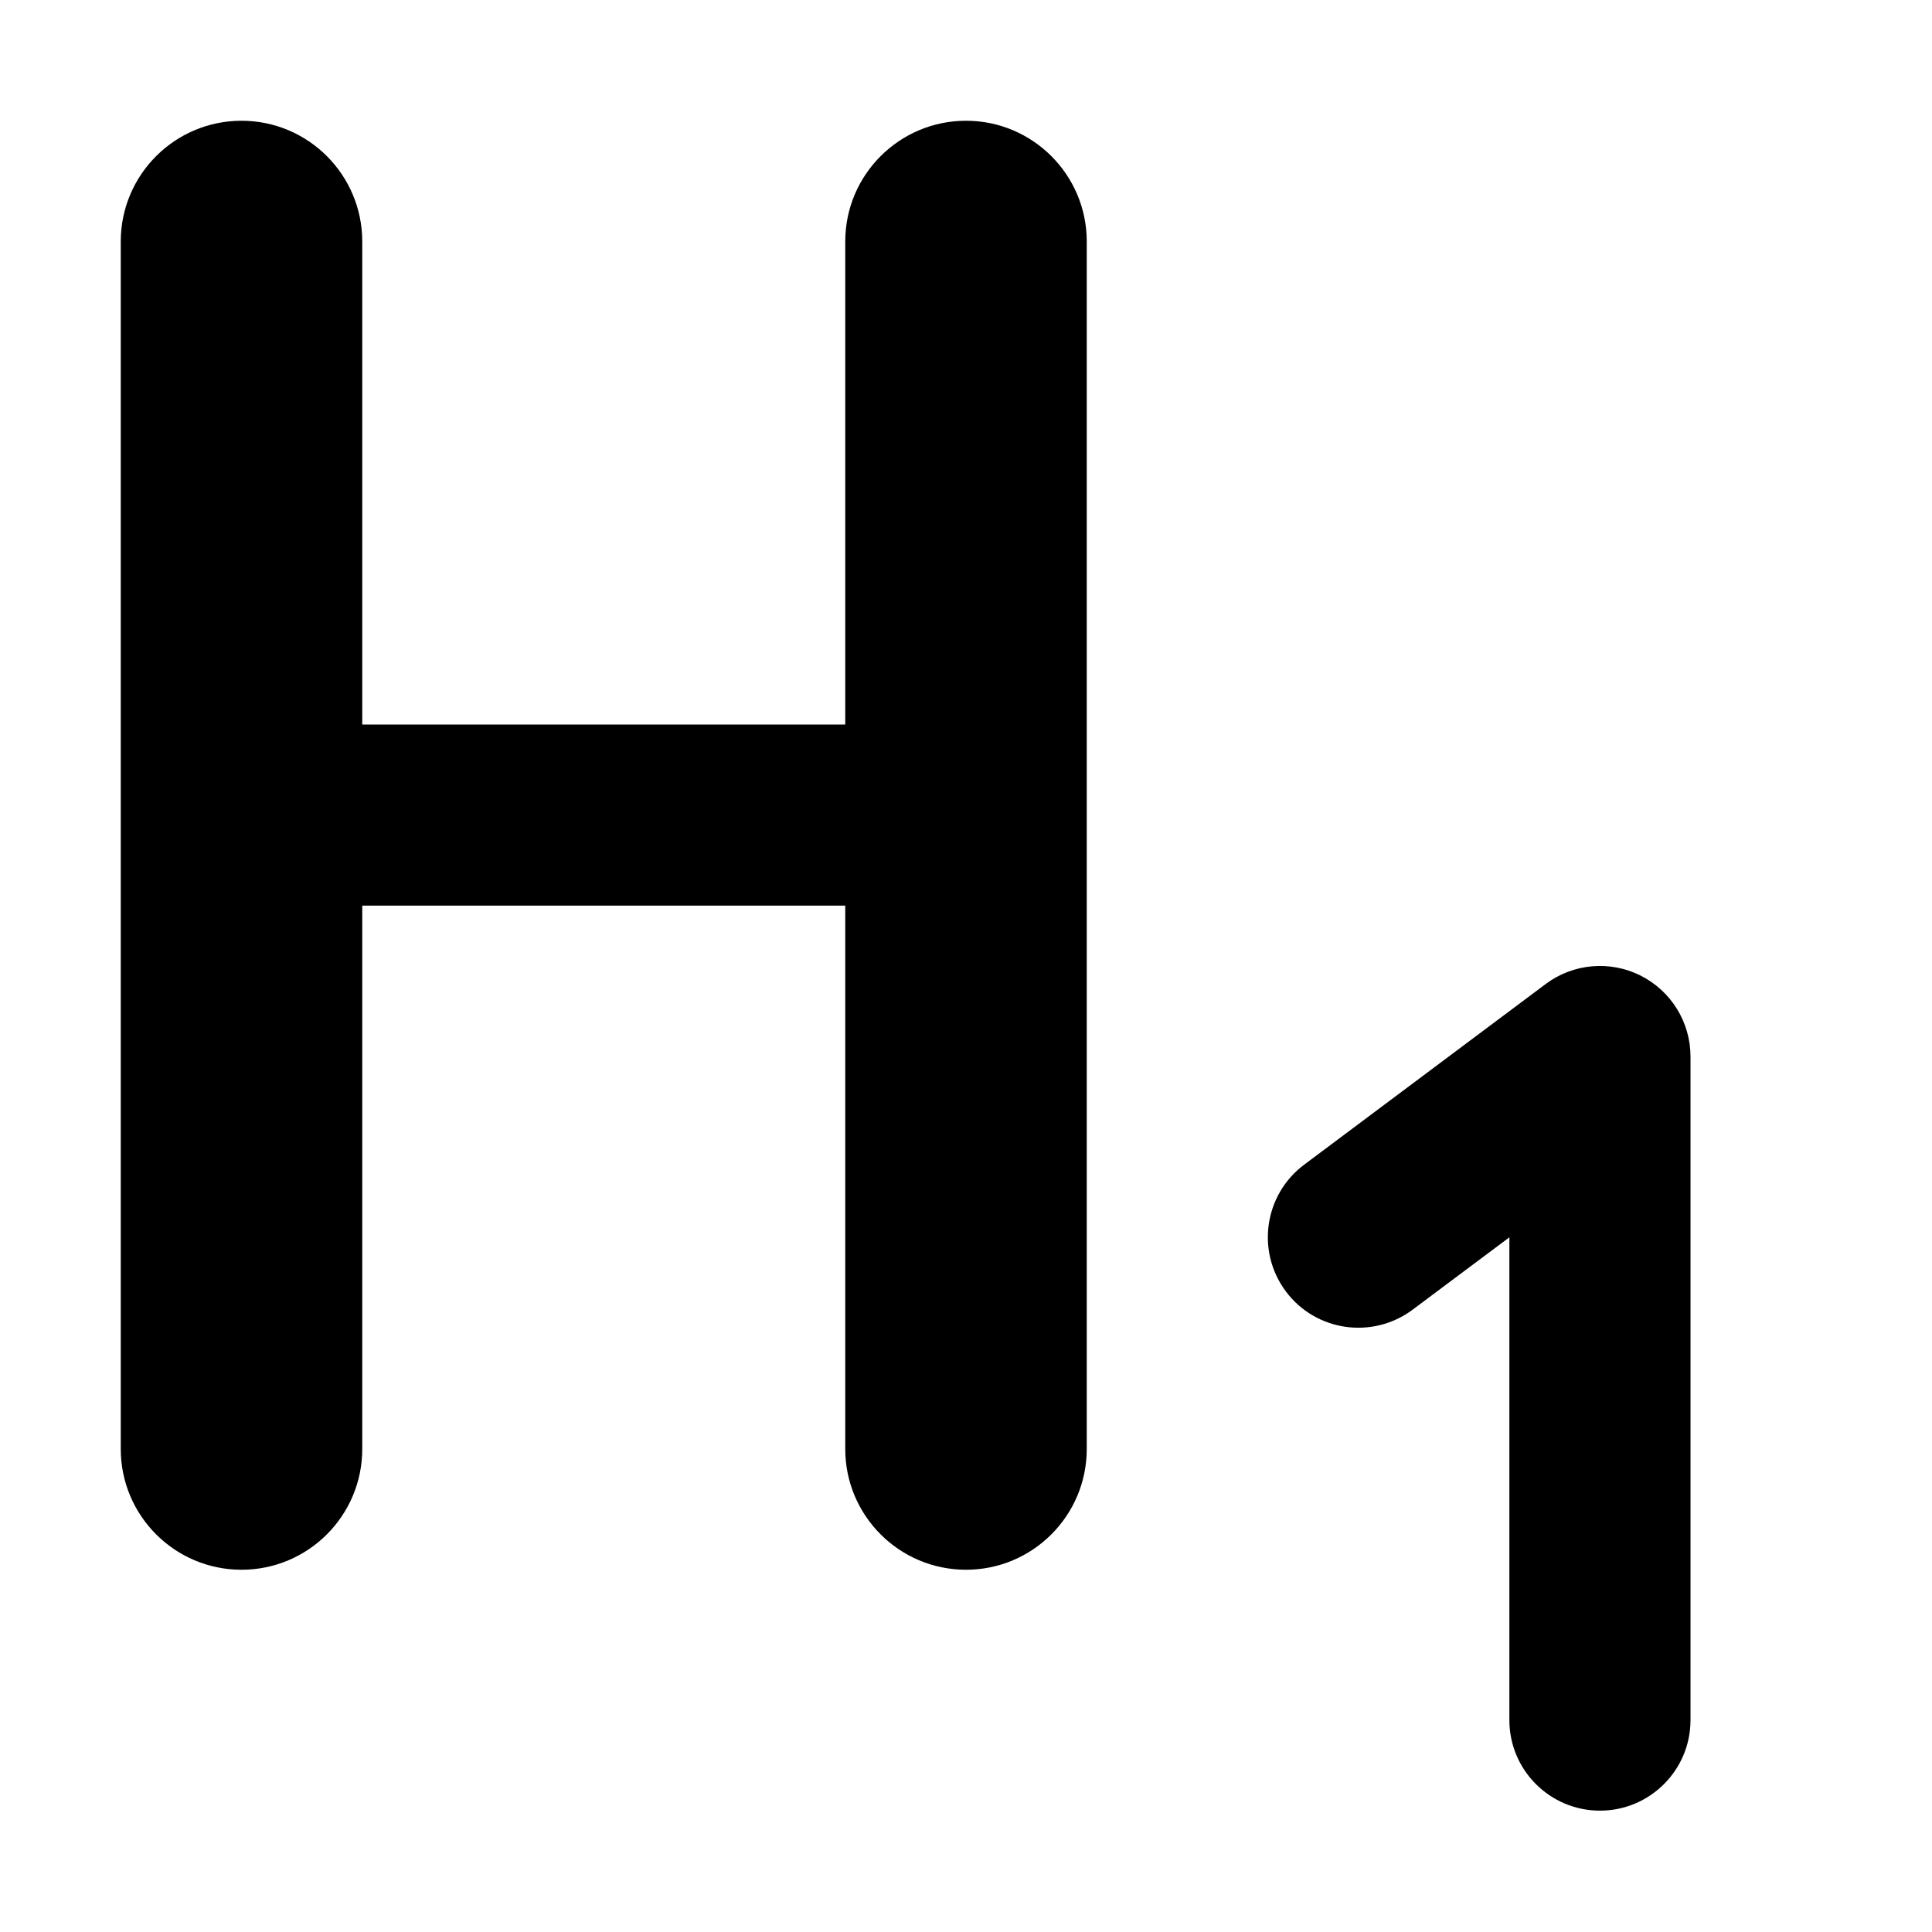 <svg width="16" height="16" viewBox="0 0 16 16" fill="none" xmlns="http://www.w3.org/2000/svg">
<path d="M3 2C3 1.448 2.552 1 2 1C1.448 1 1 1.448 1 2V12C1 12.552 1.448 13 2 13C2.552 13 3 12.552 3 12V7.5H7V12C7 12.552 7.448 13 8 13C8.552 13 9 12.552 9 12V2C9 1.448 8.552 1 8 1C7.448 1 7 1.448 7 2V6H3V2Z" fill="currentColor"/>
<path d="M14 8.75C14 8.466 13.84 8.207 13.586 8.079C13.332 7.952 13.028 7.979 12.801 8.149L10.801 9.645C10.469 9.893 10.401 10.363 10.649 10.695C10.897 11.027 11.367 11.094 11.699 10.846L12.5 10.247V14.245C12.5 14.659 12.836 14.995 13.25 14.995C13.664 14.995 14 14.659 14 14.245V8.75Z" fill="currentColor"/>
</svg>
